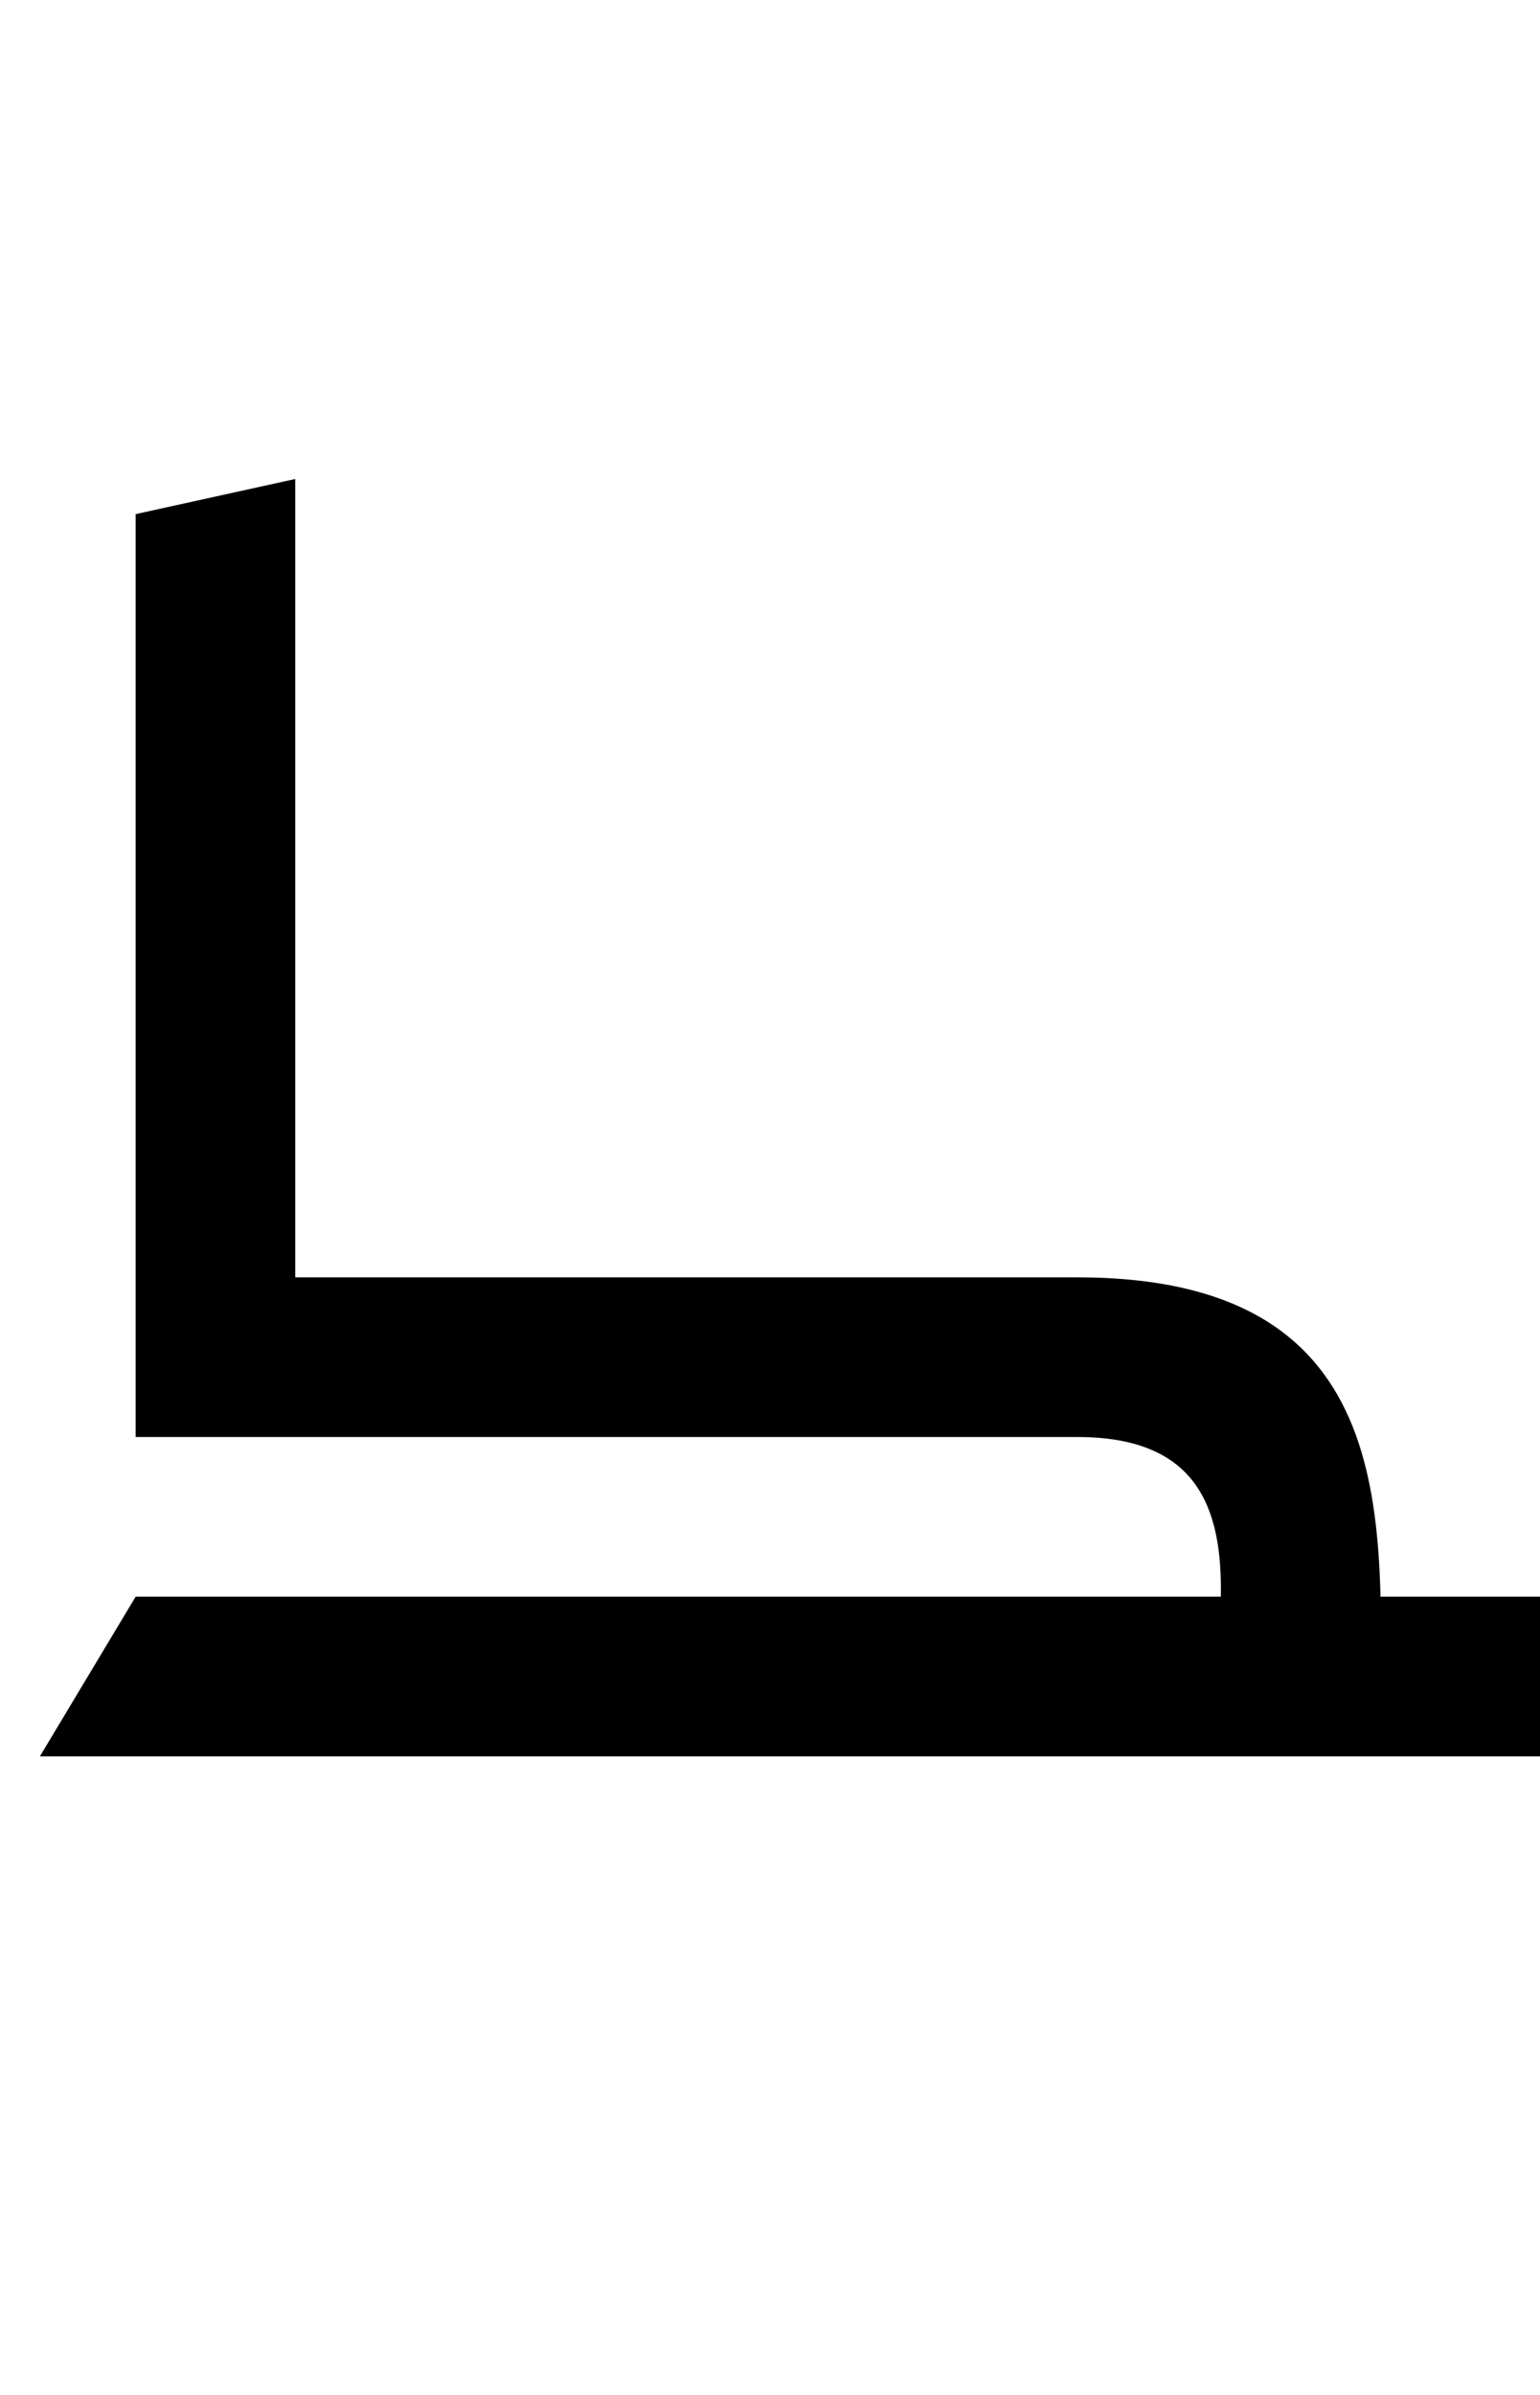 <?xml version="1.0" standalone="no"?>
<svg xmlns="http://www.w3.org/2000/svg" version="1.1" viewBox="0 0 965.0 1500.0" width="965.0" height="1500.0">
 <g transform="matrix(1 0 0 -1 0 1100.0)">
  <path d="M85.0 200.0H185.0V800.0L85.0 778.0V200.0ZM789.0 0.0H985.0V100.0H789.0V0.0ZM25.0 0.0H825.0C825.0 0.0 865.0 -2.0 865.0 23.0C865.0 143.0 882.0 300.0 675.0 300.0H110.0V200.0H675.0C750.0 200.0 766.0 156.0 765.0 100.0H85.0L25.0 0.0Z" />
 </g>
</svg>

